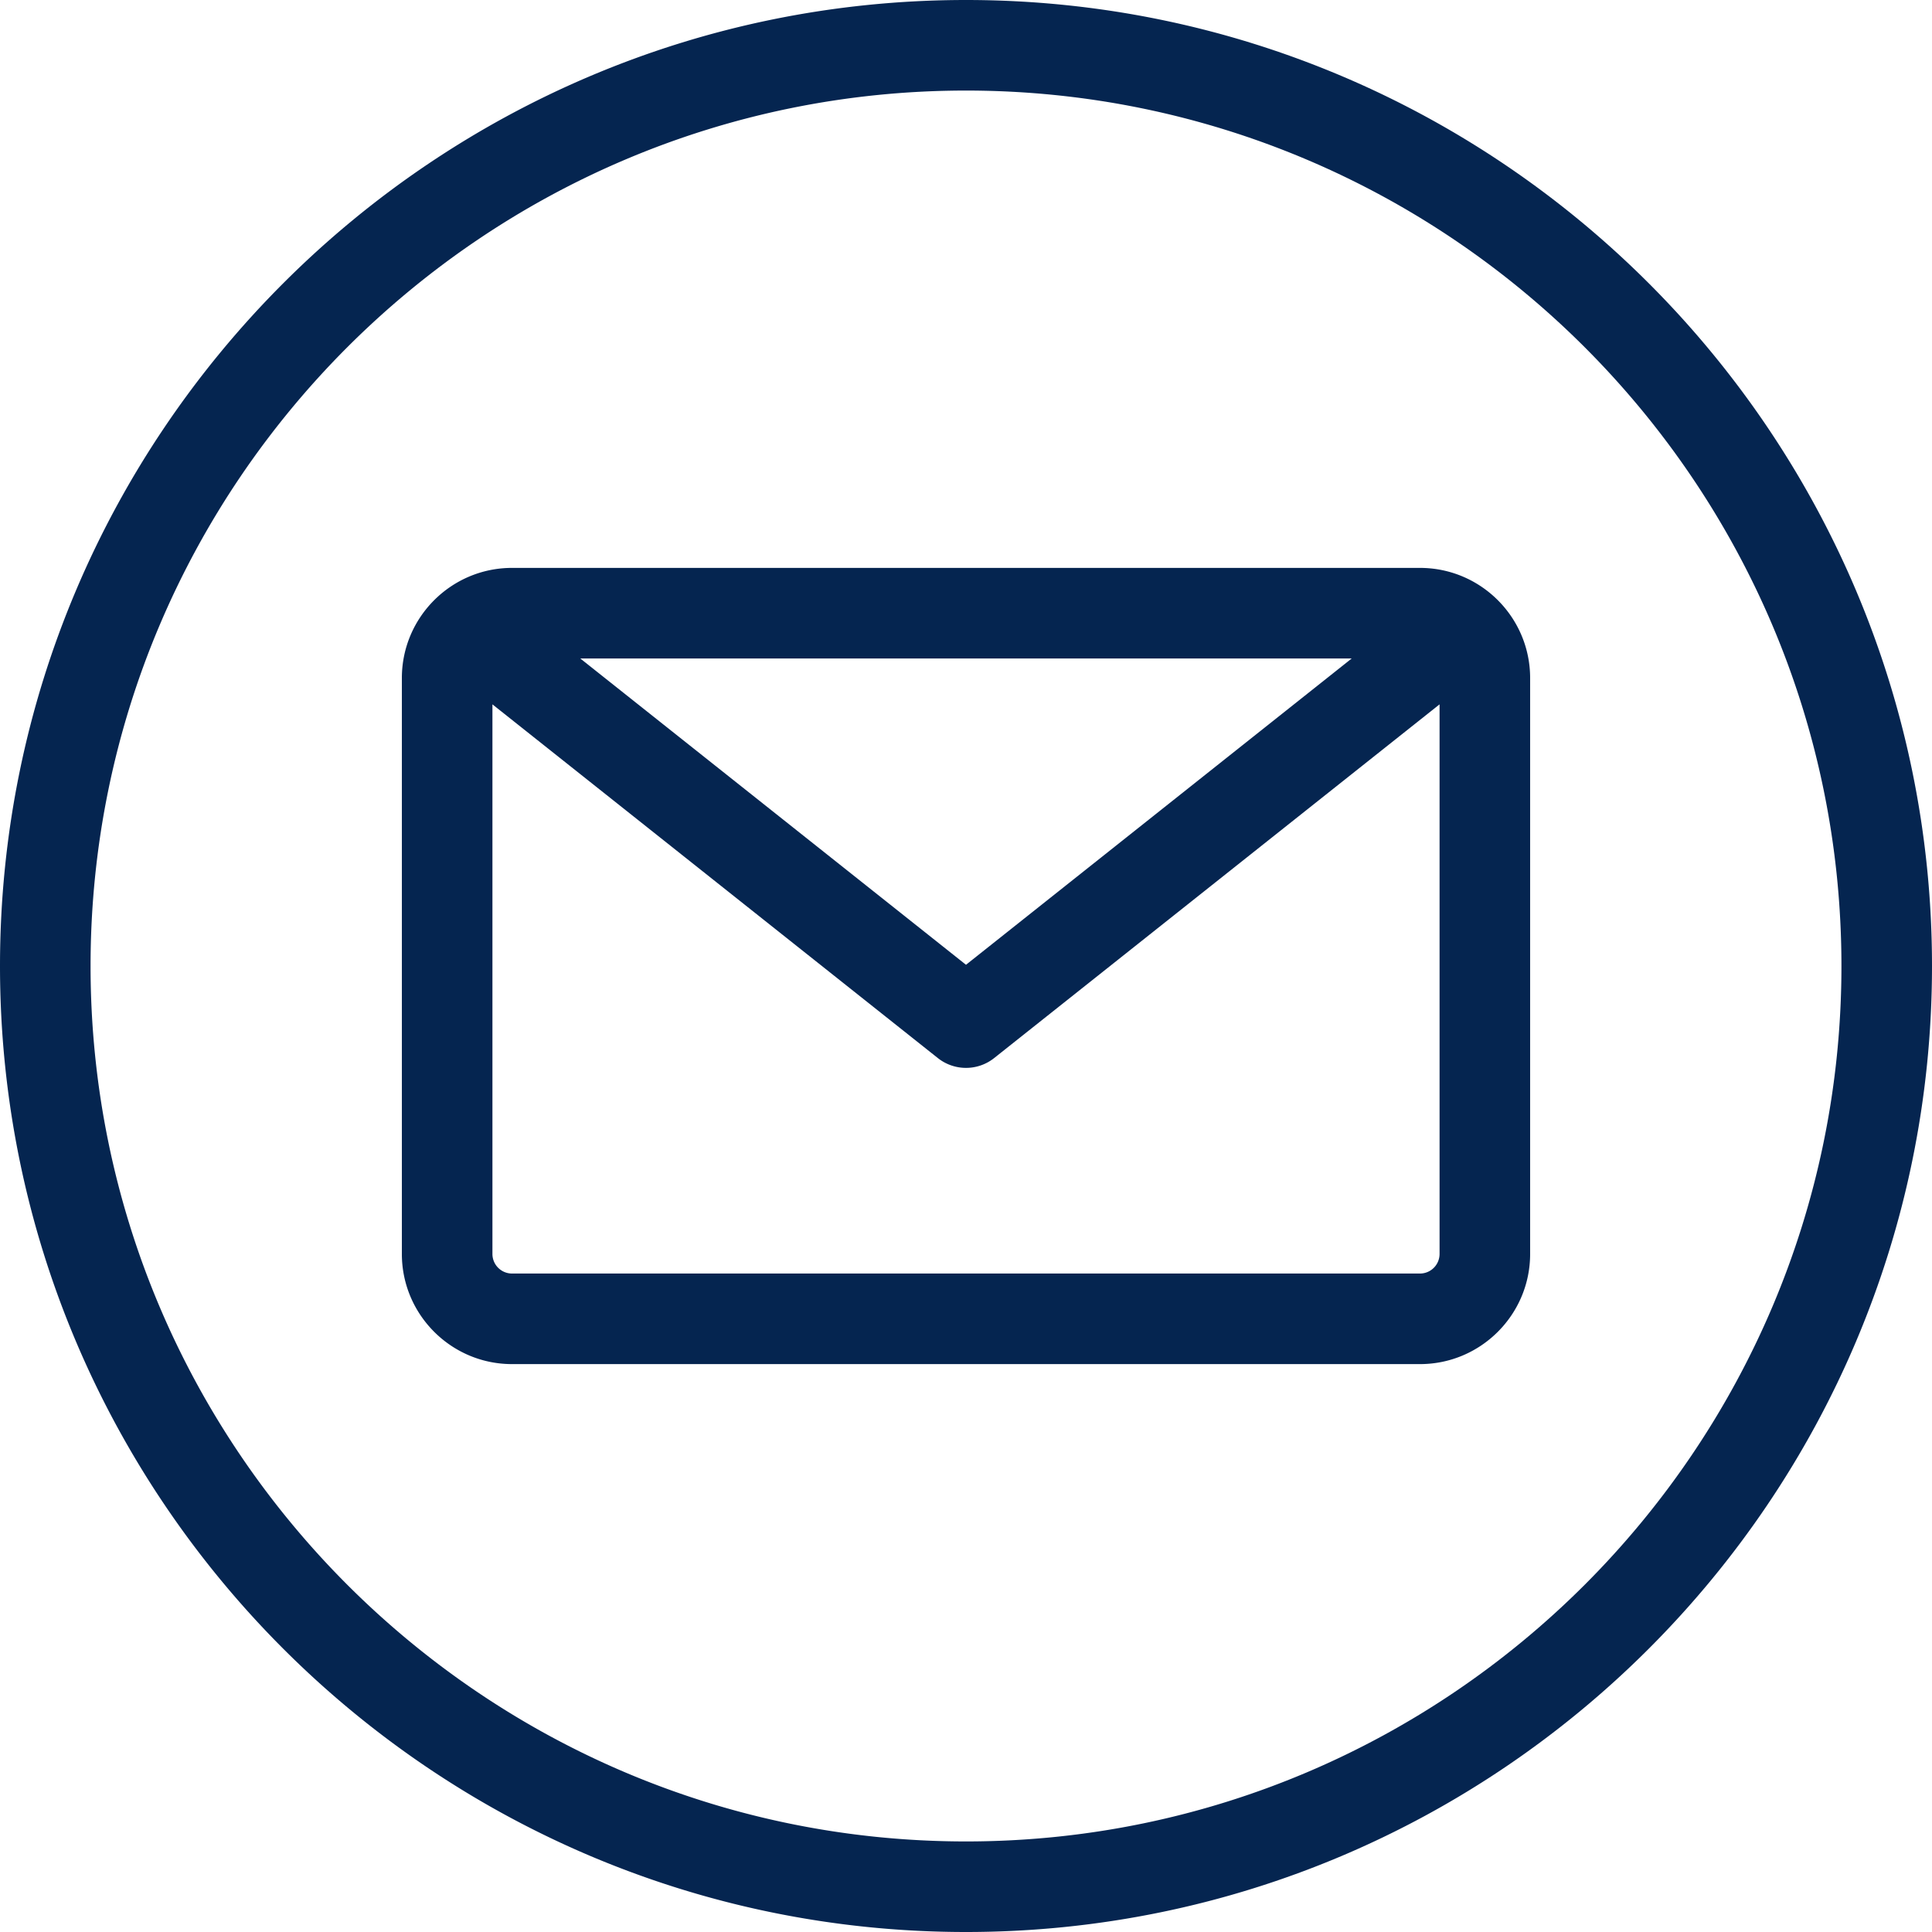 <svg xmlns="http://www.w3.org/2000/svg" version="1.1" xmlns:xlink="http://www.w3.org/1999/xlink" width="512" height="512" x="0" y="0" viewBox="0 0 512 512" style="enable-background:new 0 0 512 512" xml:space="preserve" class=""><g><path d="M256 0C114.841 0 0 114.841 0 256s114.841 256 256 256 256-114.841 256-256S397.159 0 256 0zm0 488C128.075 488 24 383.925 24 256S128.075 24 256 24s232 104.075 232 232-104.075 232-232 232zm120.312-337.5H135.687c-16.094 0-29.188 13.094-29.188 29.188v152.625c0 16.094 13.093 29.188 29.188 29.188h240.625c16.094 0 29.188-13.094 29.188-29.188V179.688c0-16.094-13.094-29.188-29.188-29.188zm-18.089 24L256 255.677 153.776 174.5zm18.089 163H135.687a5.194 5.194 0 0 1-5.188-5.188v-145.65l118.038 93.735c2.185 1.735 4.824 2.603 7.462 2.603s5.278-.867 7.462-2.603L381.5 186.662v145.65a5.194 5.194 0 0 1-5.188 5.188z" fill="#052550" opacity="1" data-original="#000000" class=""></path></g></svg>
